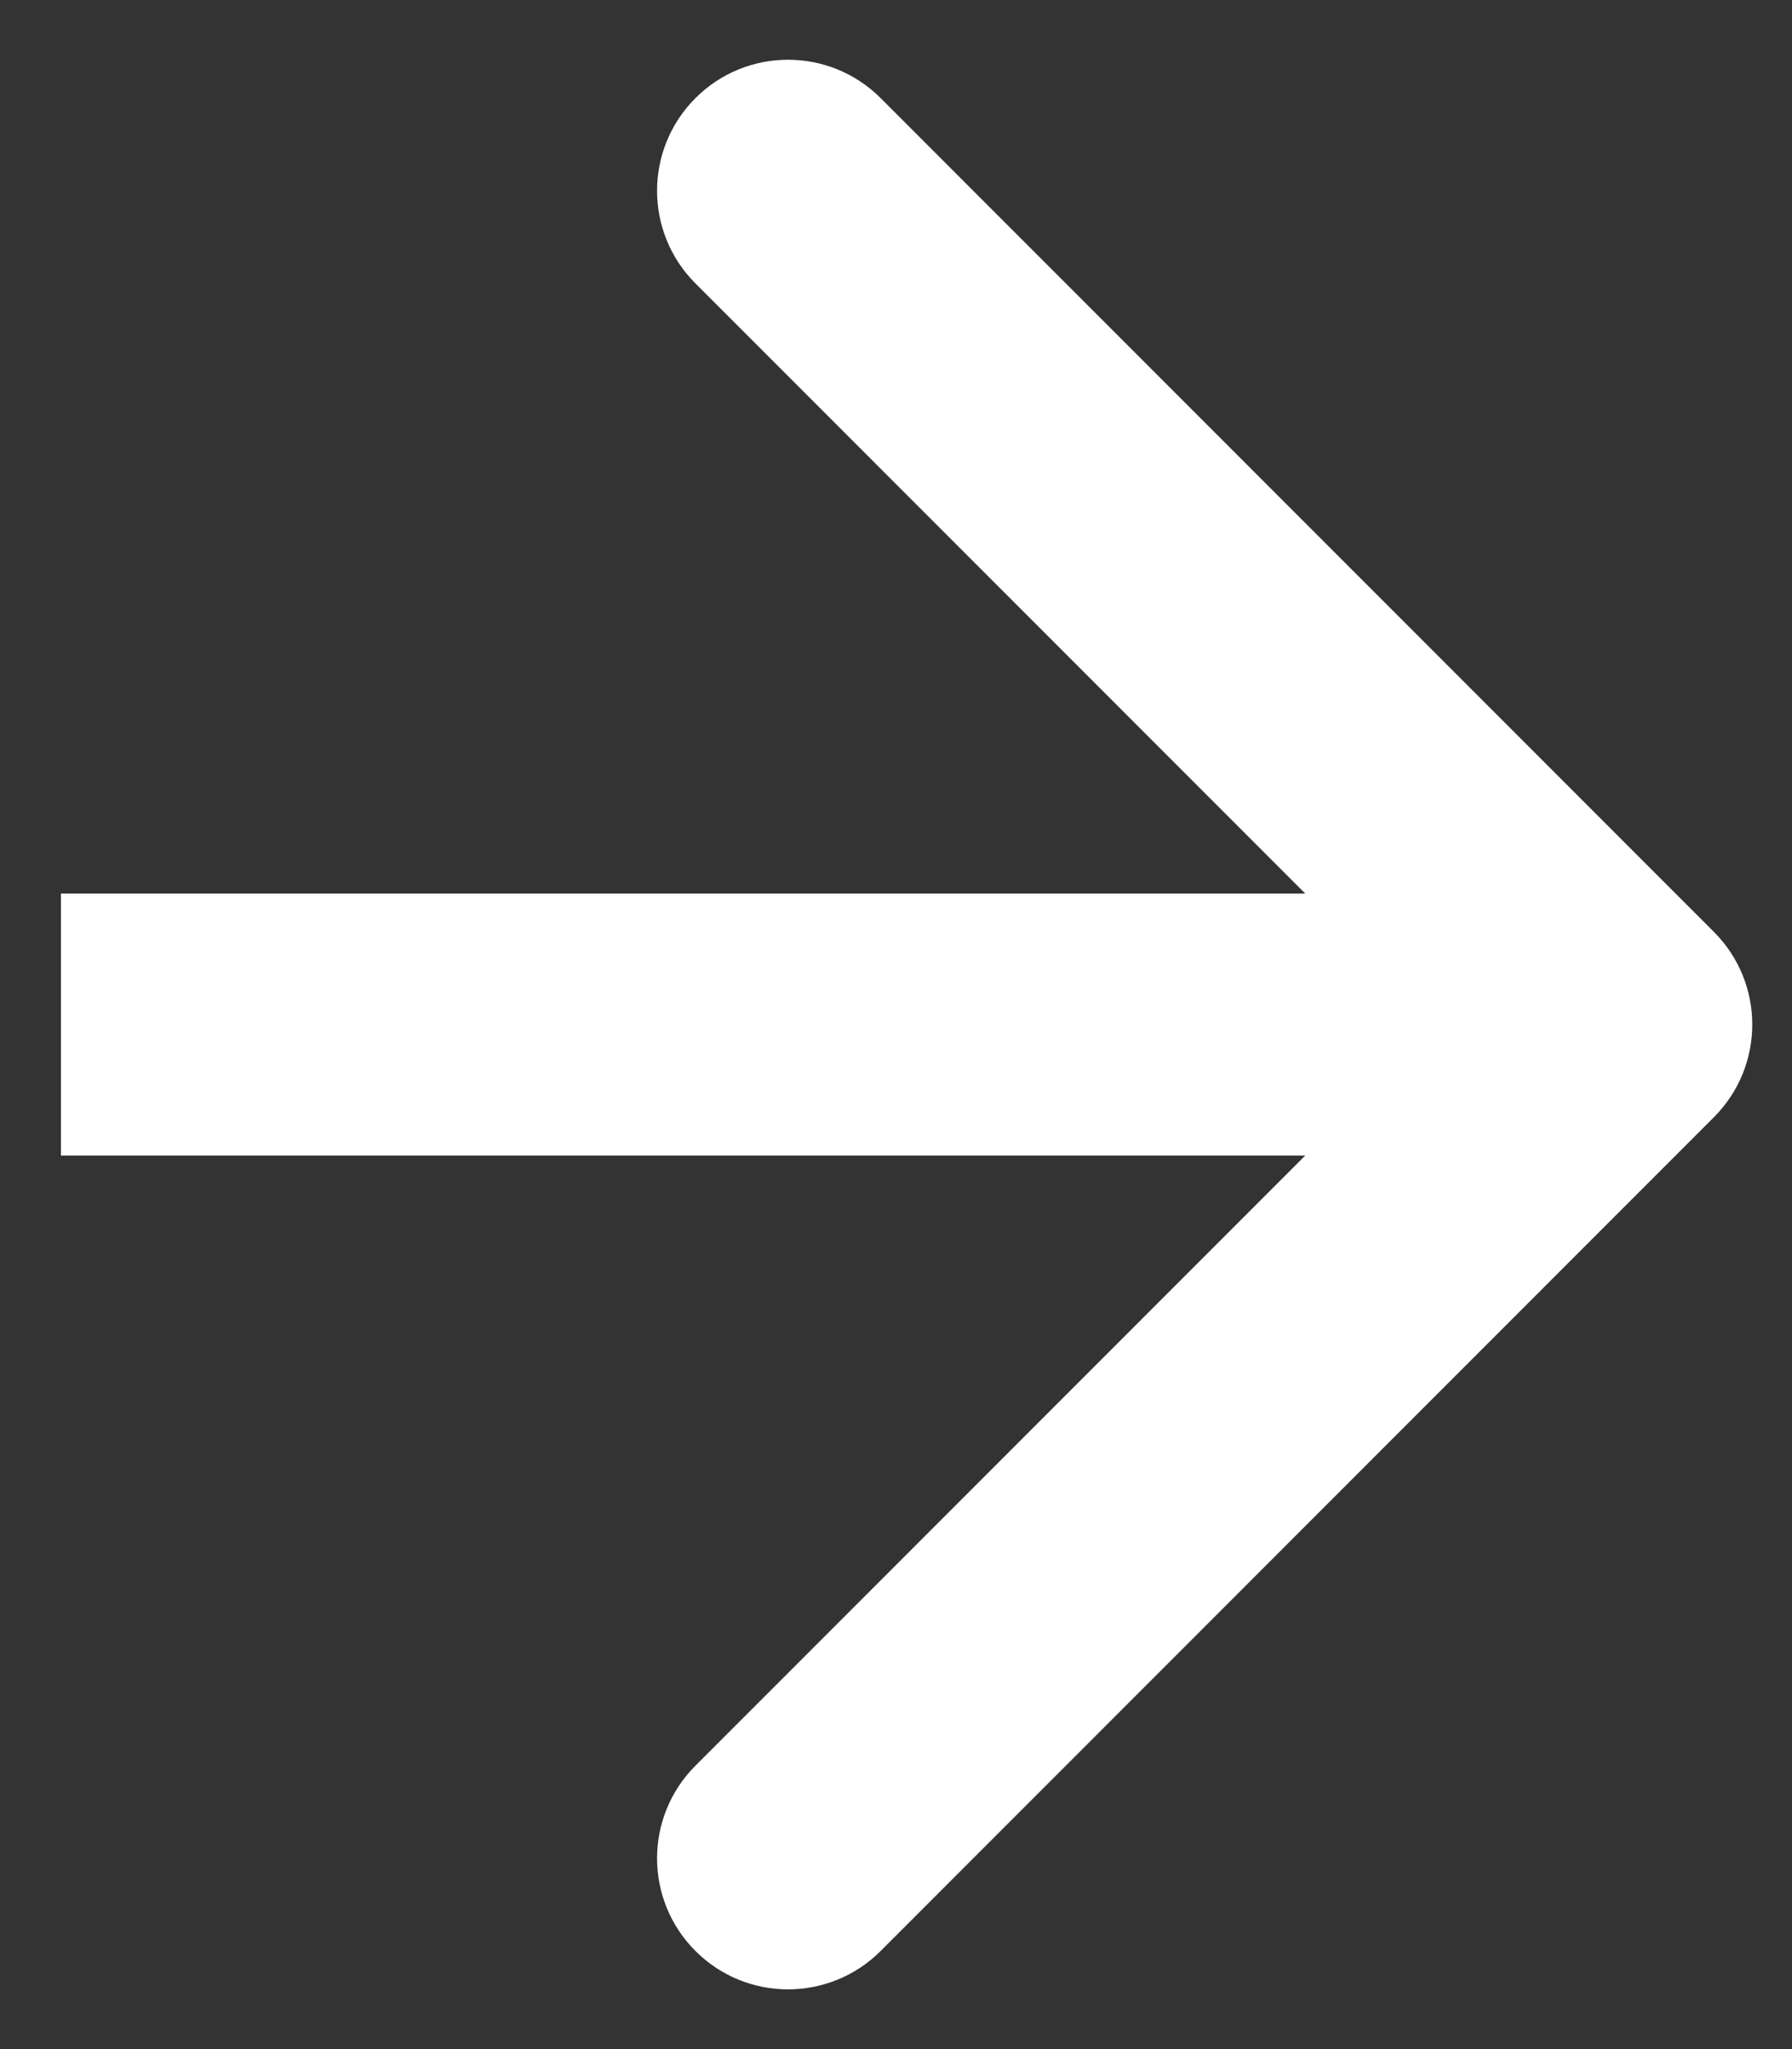 <svg width="21" height="24" viewBox="0 0 21 24" fill="none" xmlns="http://www.w3.org/2000/svg">
<rect x="0" y="0" width="21" height="24" fill="#333333" stroke="none"/>
<path d="M20.085 13.085C20.684 12.486 20.684 11.514 20.085 10.915L10.32 1.149C9.72 0.55 8.749 0.55 8.15 1.149C7.55 1.749 7.55 2.72 8.15 3.32L16.83 12L8.15 20.68C7.55 21.28 7.55 22.251 8.15 22.851C8.749 23.45 9.72 23.45 10.32 22.851L20.085 13.085ZM0.714 13.534L19 13.534V10.466L0.714 10.466L0.714 13.534Z" fill="white"/>
</svg>
